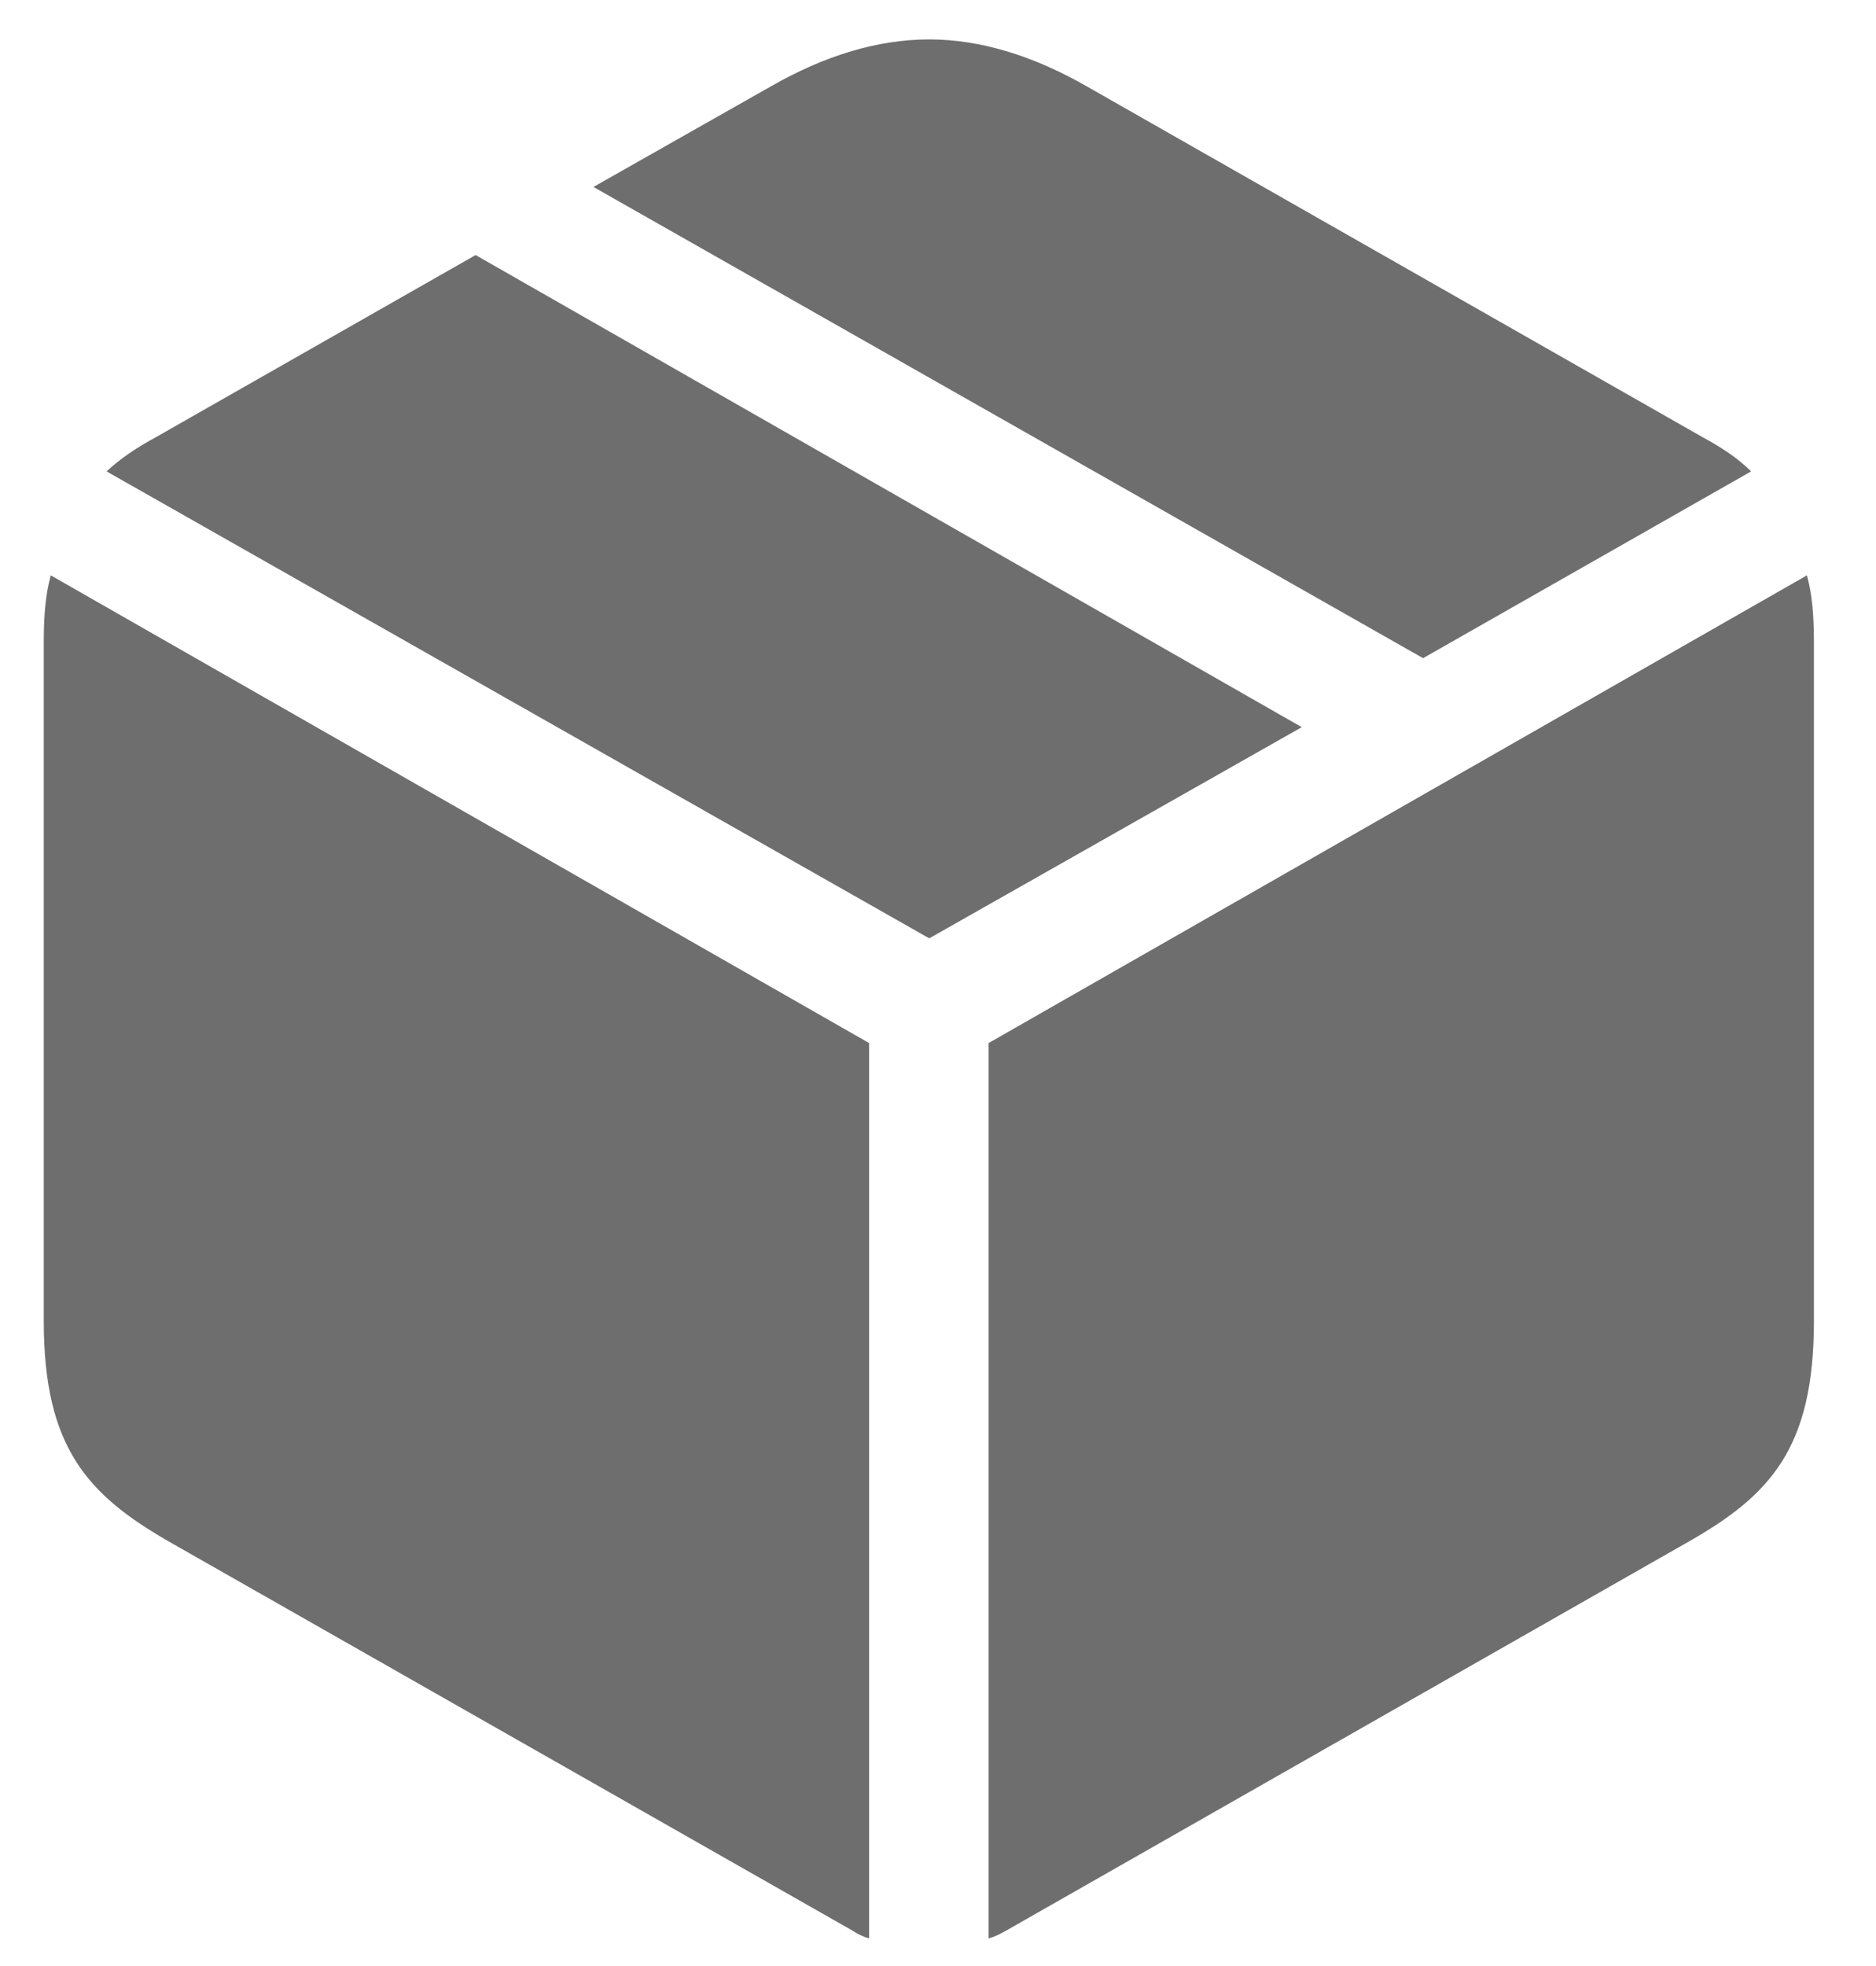<svg width="21" height="22" viewBox="0 0 21 22" fill="none" xmlns="http://www.w3.org/2000/svg">
<path id="modules-fill-icon" d="M15.93 7.365L19.602 5.275C19.455 5.129 19.279 5.012 19.064 4.895L12.17 0.969C11.574 0.627 10.979 0.441 10.402 0.441C9.816 0.441 9.221 0.627 8.625 0.969L6.643 2.092L15.93 7.365ZM10.402 10.5L14.572 8.137L5.324 2.854L1.74 4.895C1.525 5.012 1.35 5.129 1.193 5.275L10.402 10.5ZM11.066 21.691C11.135 21.672 11.193 21.643 11.262 21.604L18.908 17.248C19.816 16.73 20.305 16.203 20.305 14.787V7.18C20.305 6.887 20.285 6.652 20.227 6.438L11.066 11.672V21.691ZM9.729 21.691V11.672L0.568 6.438C0.51 6.652 0.49 6.887 0.49 7.18V14.787C0.49 16.203 0.988 16.73 1.887 17.248L9.543 21.604C9.602 21.643 9.66 21.672 9.729 21.691Z" fill="#6E6E6E"/>
</svg>
